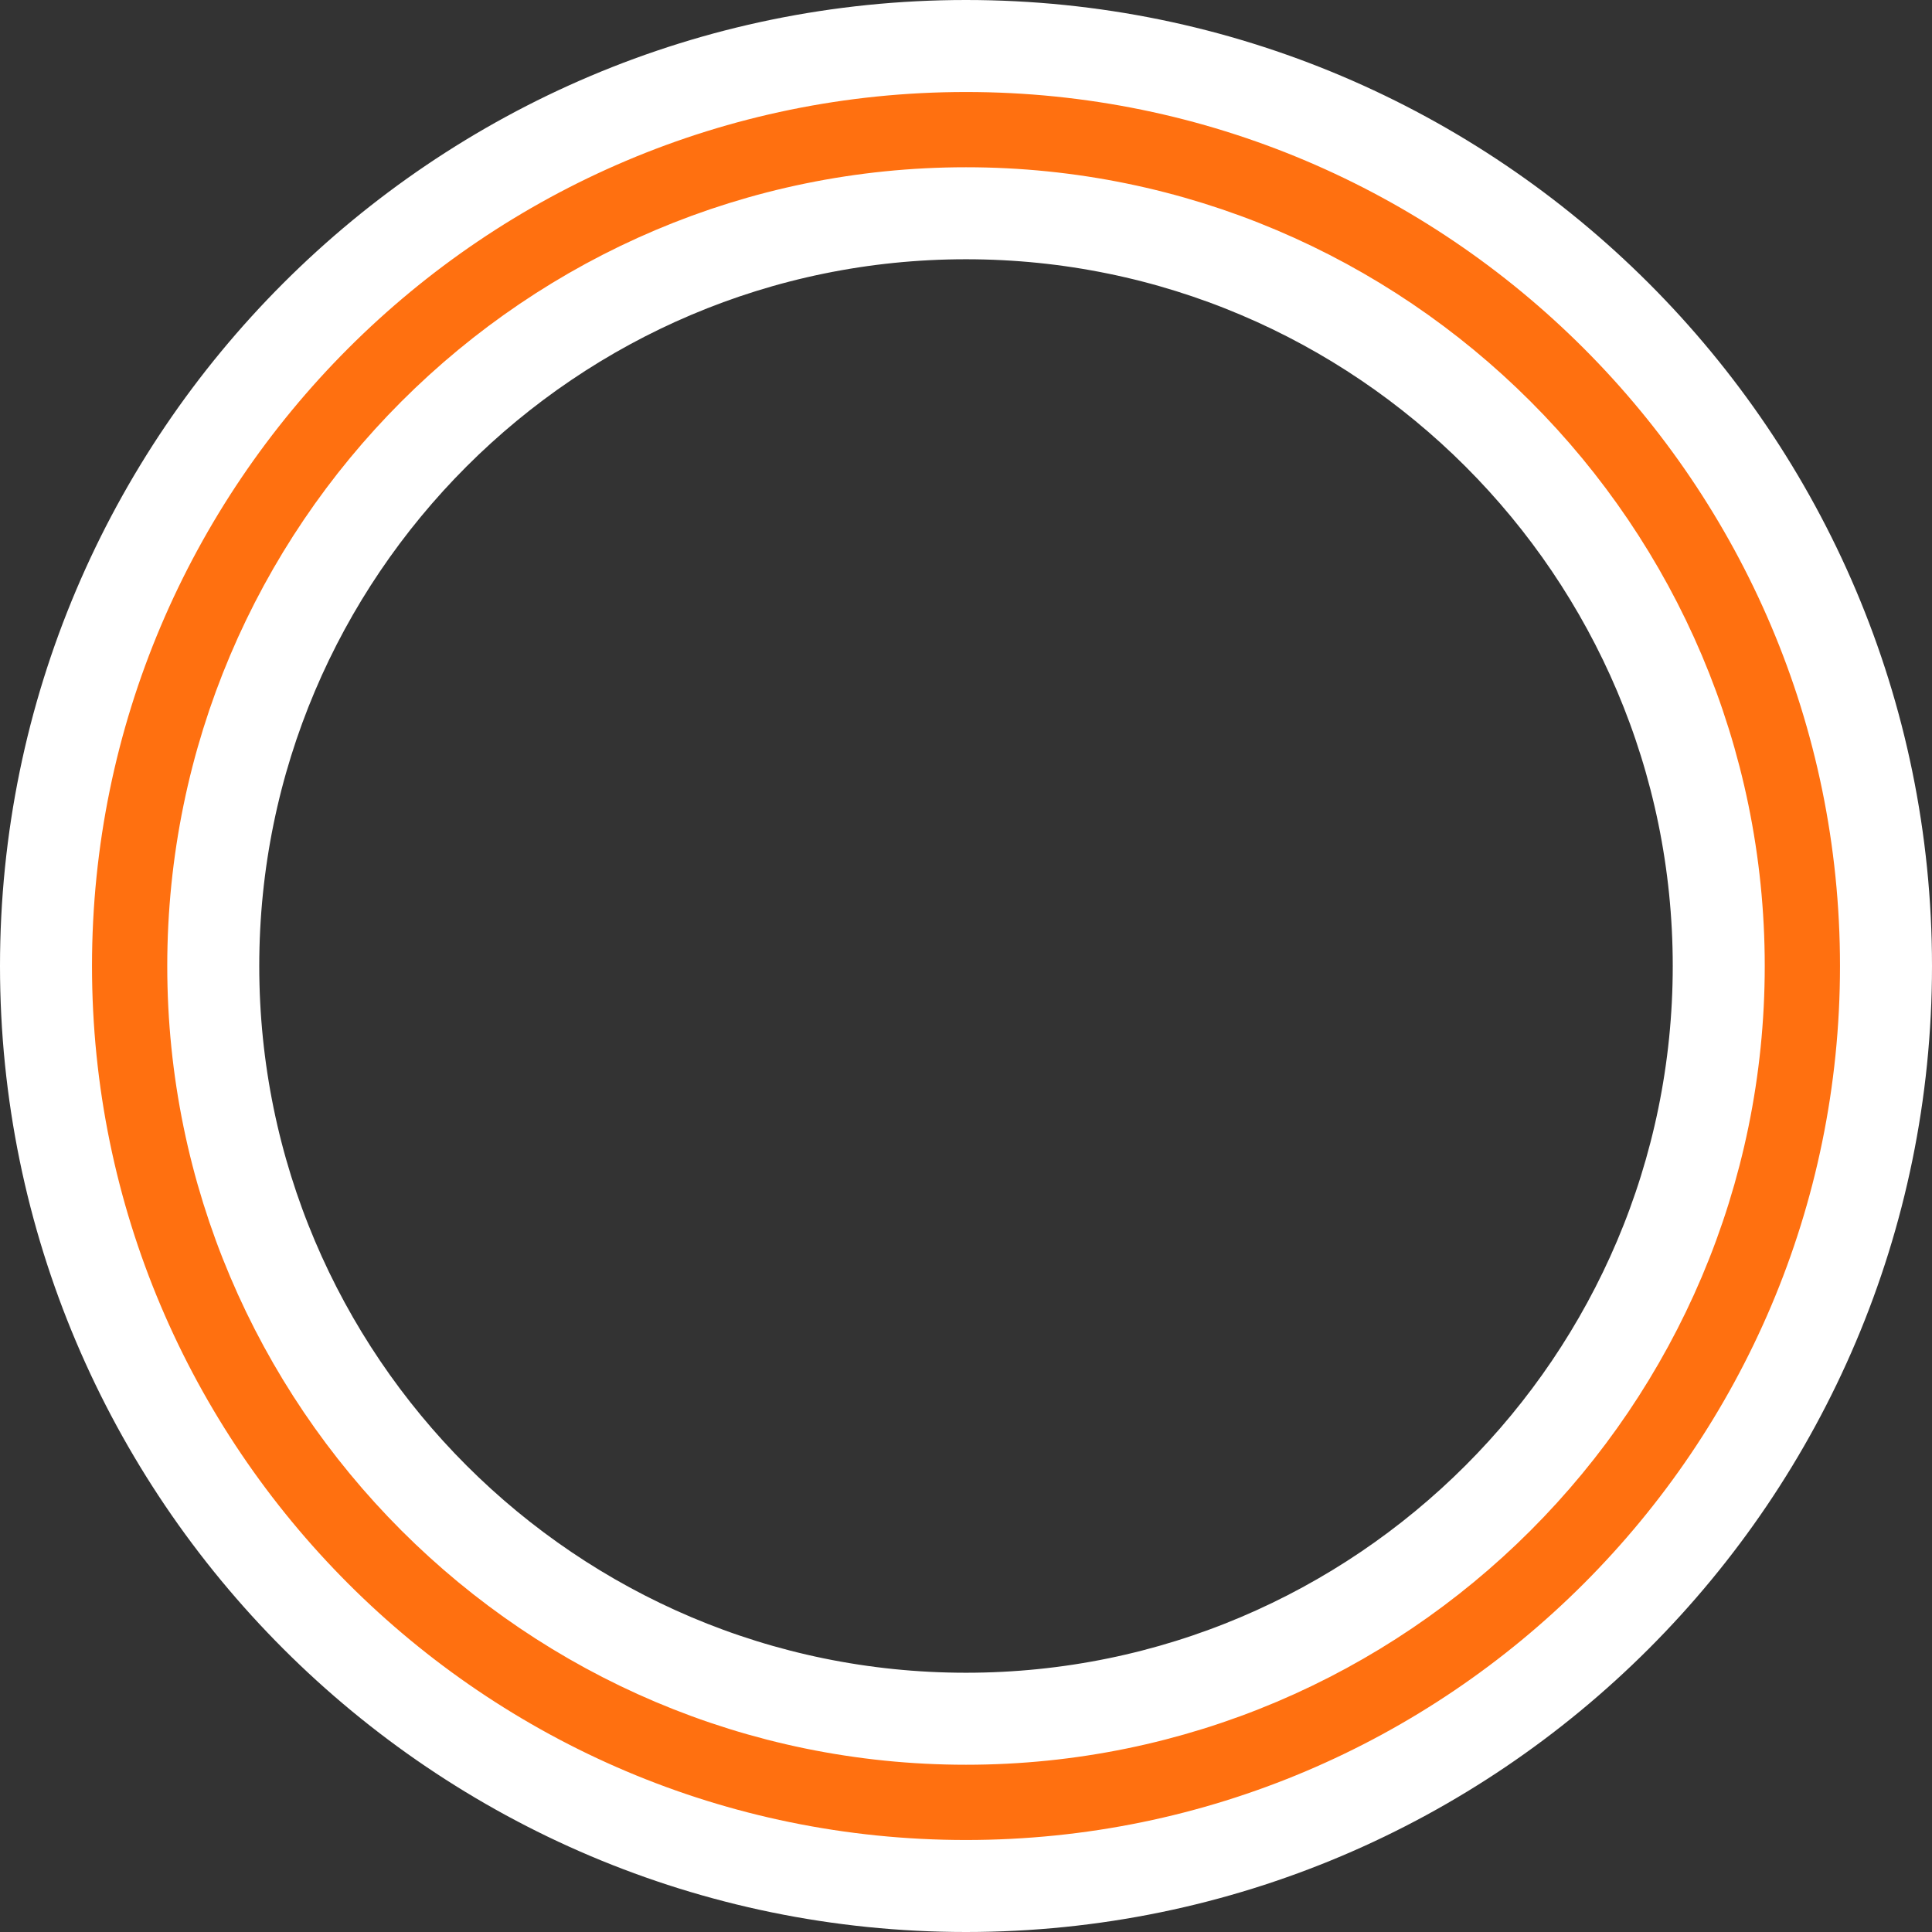 <svg width="42" height="42" viewBox="0 0 42 42" fill="none" xmlns="http://www.w3.org/2000/svg">
<rect x="0" y="0" width="42" height="42" fill="#333333" stroke="none"/>
<path d="M21 1C9.972 1 1 9.972 1 21C1 32.028 9.972 41 21 41C32.028 41 41 32.028 41 21C41 9.972 32.028 1 21 1ZM21 37.364C11.977 37.364 4.636 30.023 4.636 21C4.636 11.977 11.977 4.636 21 4.636C30.023 4.636 37.364 11.977 37.364 21C37.364 30.023 30.023 37.364 21 37.364Z" fill="#FF7010" stroke="white" stroke-width="2"/>
</svg>

